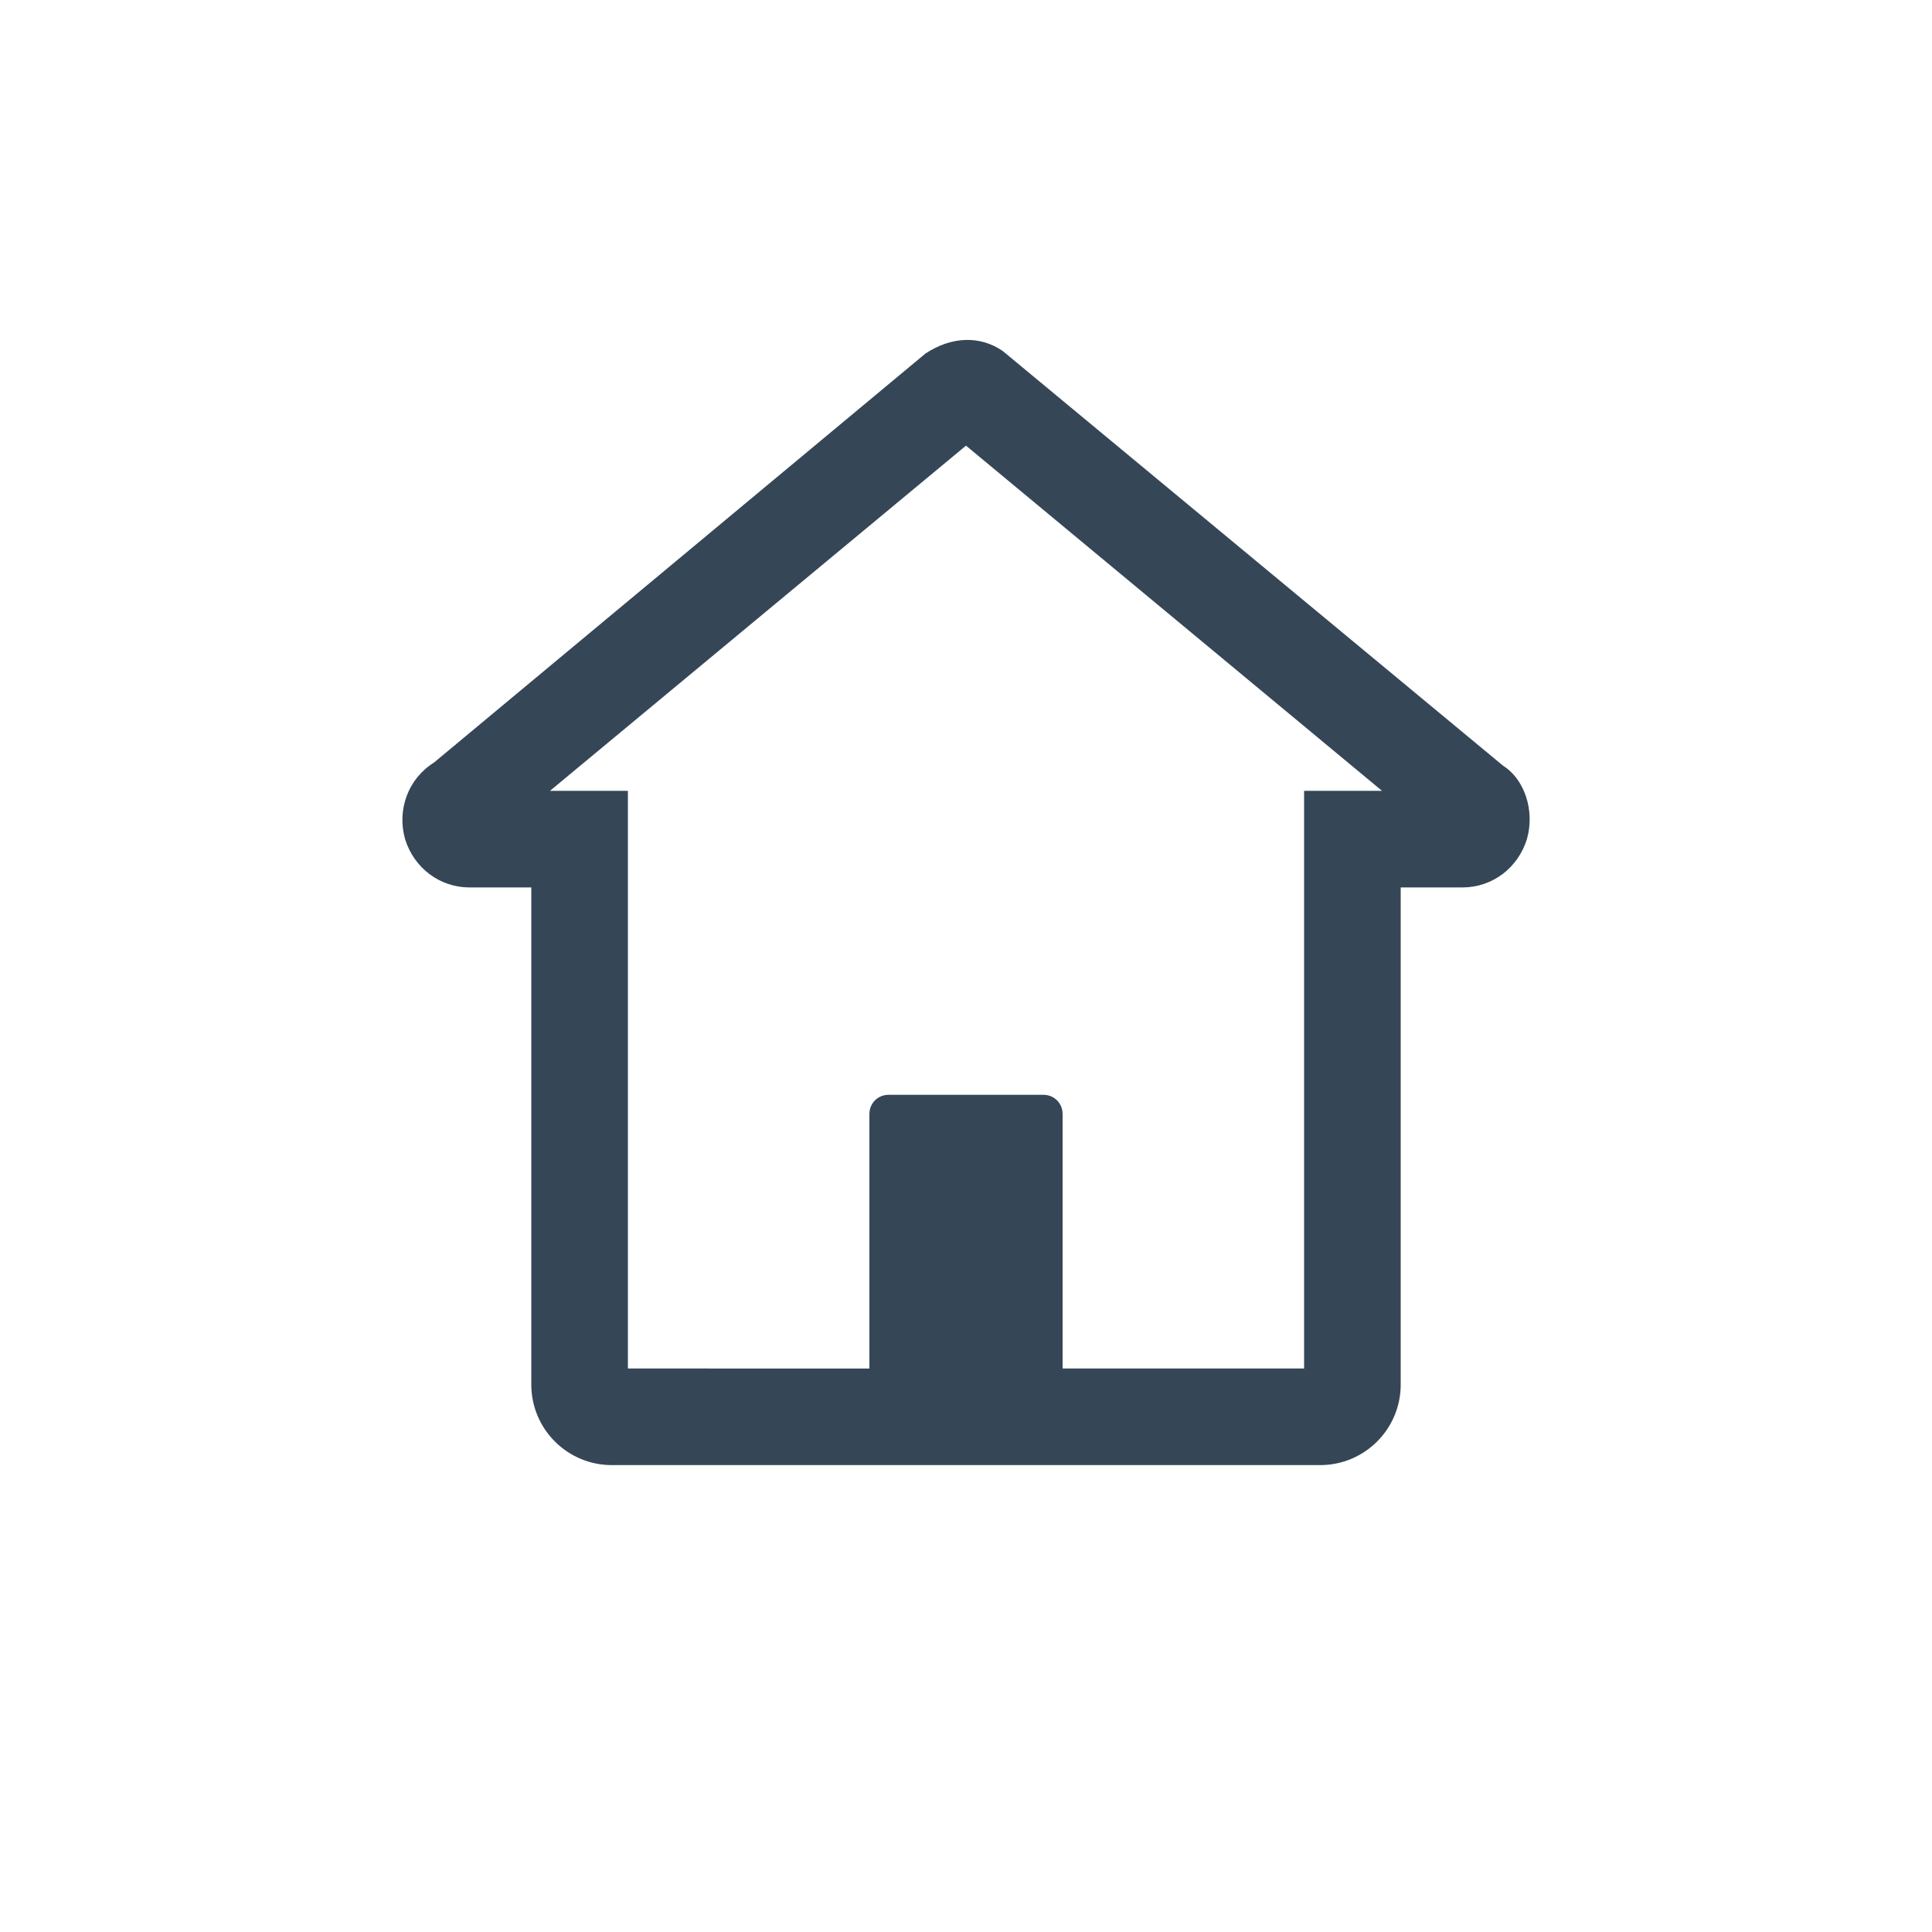 <svg xmlns="http://www.w3.org/2000/svg" width="30" height="30"><g fill="none" fill-rule="evenodd"><path d="M0 30h30V0H0z"/><path fill="#354657" d="M20.25 12.28v8.97H16.5V17.3c0-.17-.13-.3-.3-.3h-2.4c-.17 0-.3.13-.3.3v3.95H9.75v-8.97H8.54L15 6.92l6.46 5.36h-1.21zm3.09-.39l-7.77-6.44c-.35-.24-.79-.23-1.2.04l-7.63 6.35c-.4.25-.58.73-.45 1.19.14.45.54.75 1 .75h.96v7.72c0 .69.56 1.25 1.25 1.25h11c.69 0 1.25-.56 1.25-1.25v-7.72h.96c.46 0 .86-.3 1-.75.13-.46-.05-.94-.37-1.14z"/></g></svg>